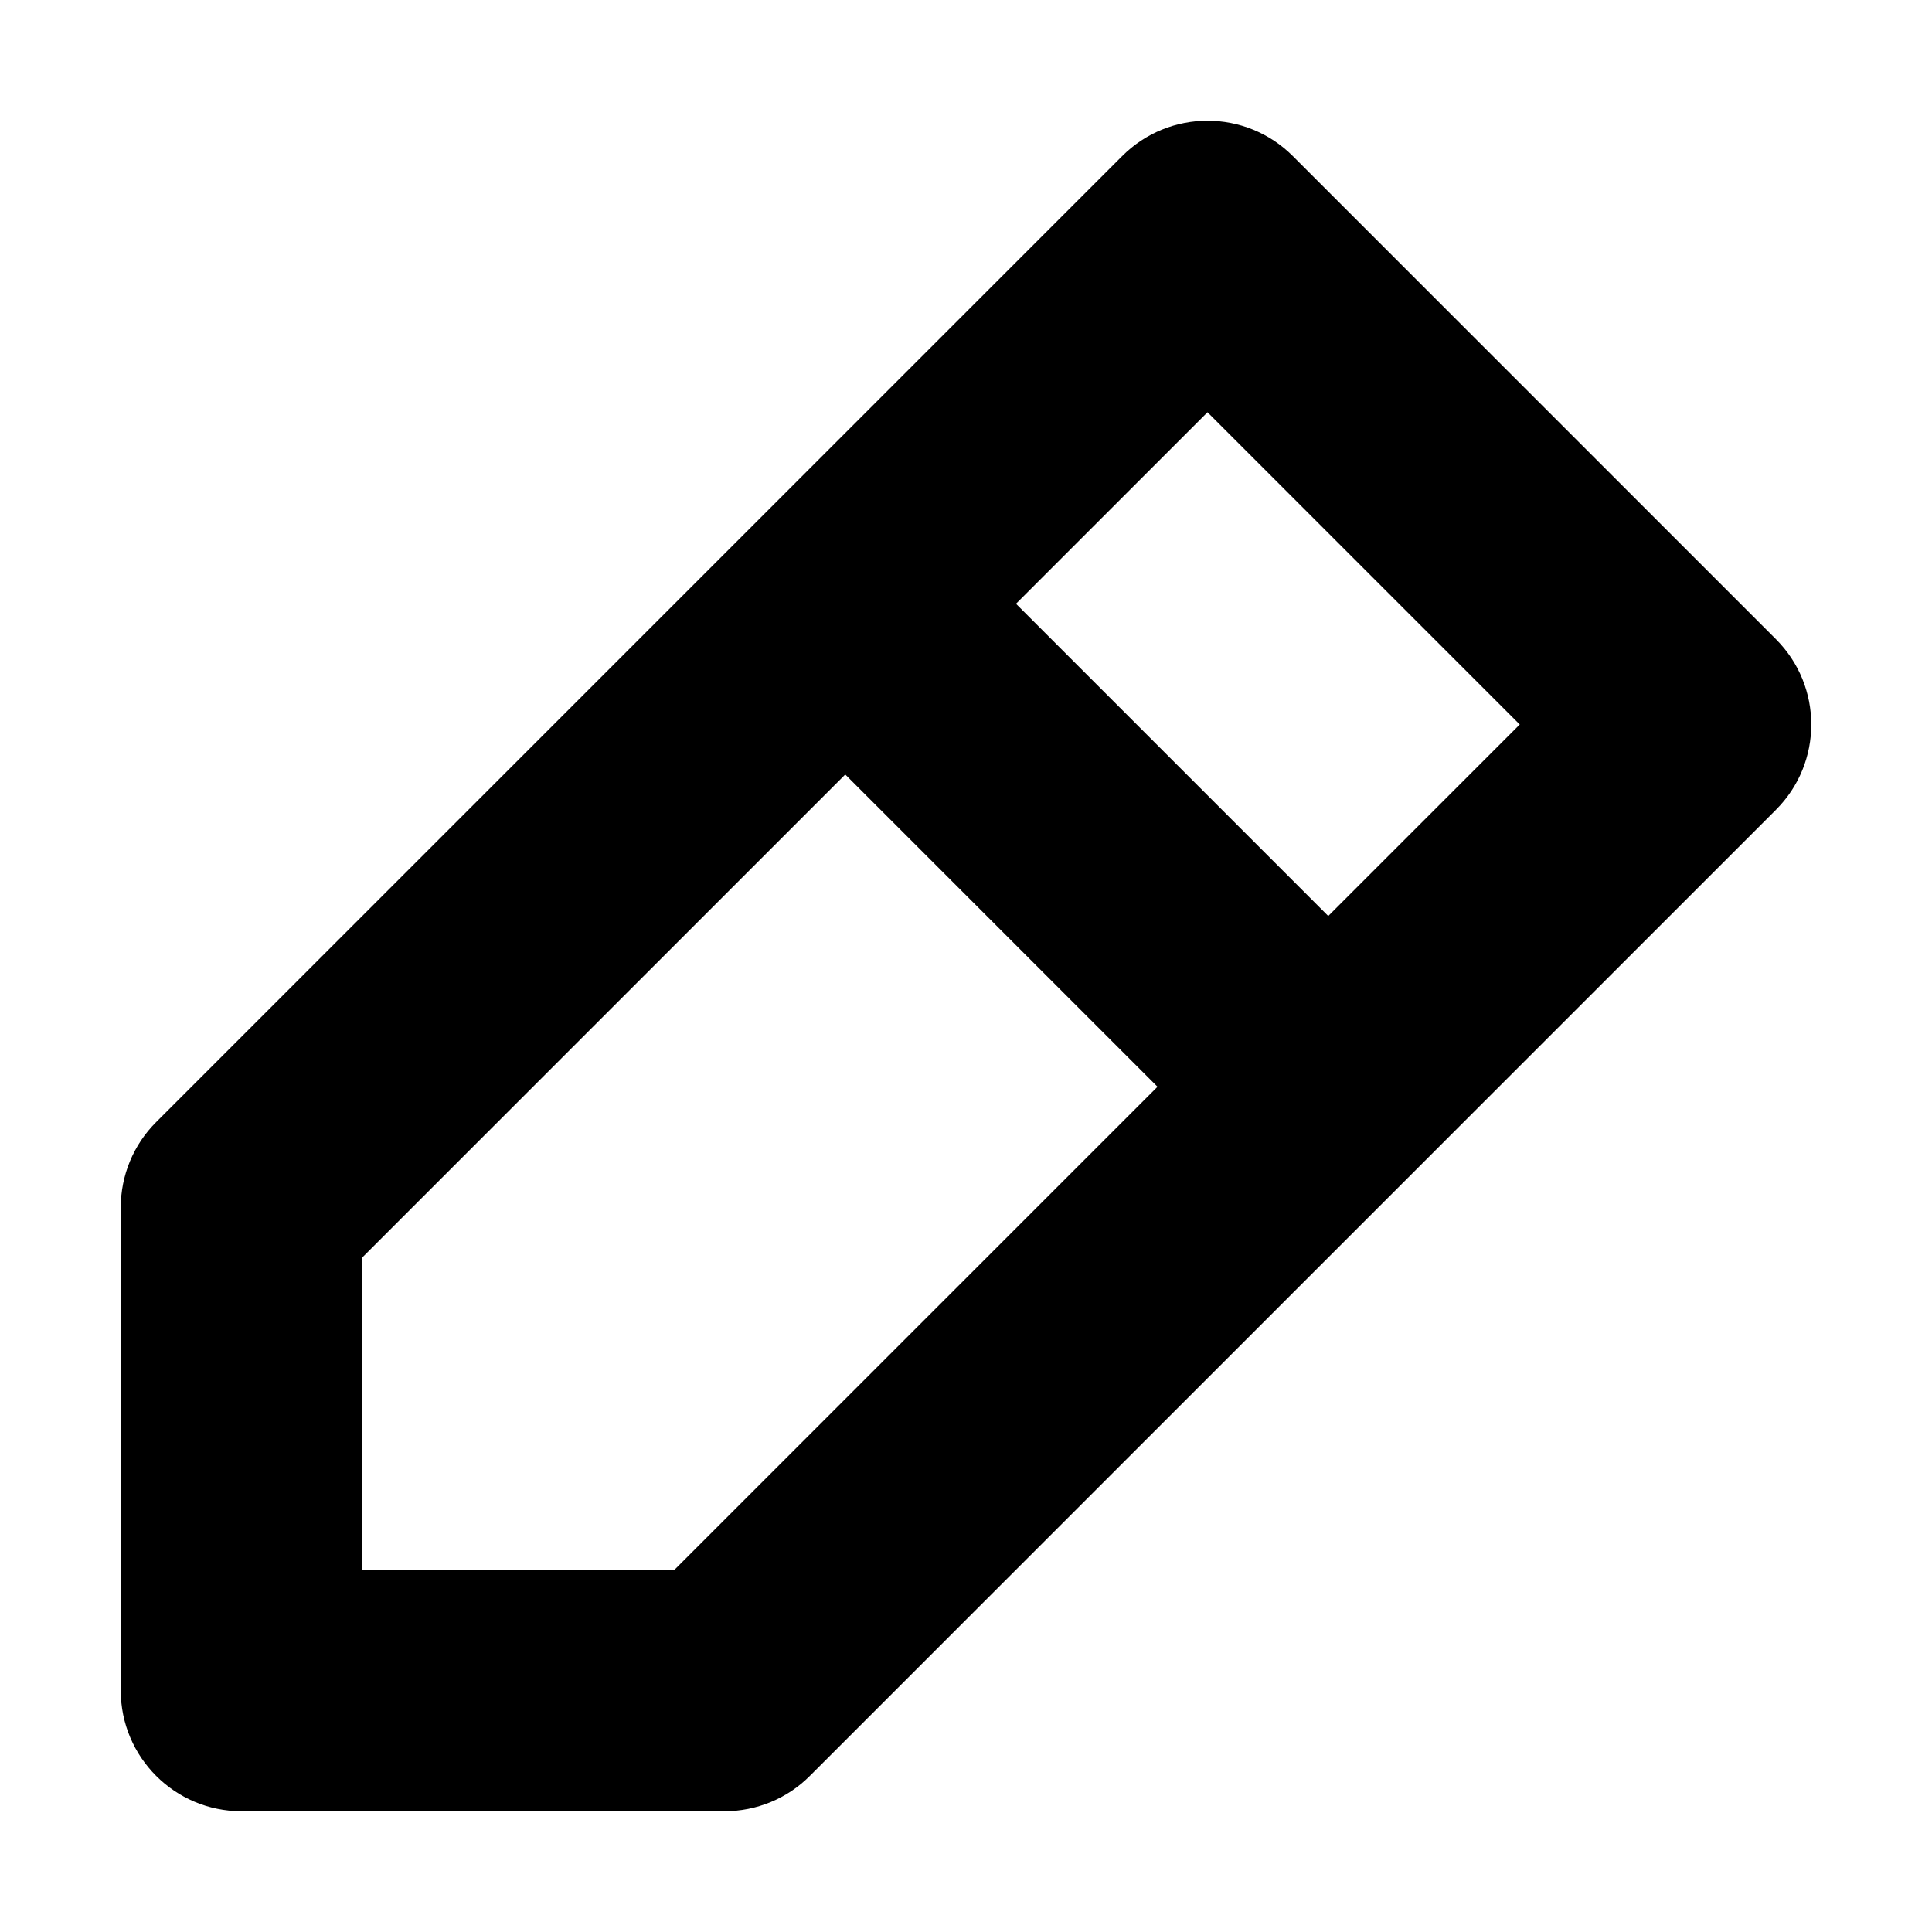 <svg width="16" height="16" viewBox="0 0 16 16" fill="none" xmlns="http://www.w3.org/2000/svg">
<rect width="16" height="16" fill="white"/>
<path d="M6 14V15C6.265 15 6.52 14.895 6.707 14.707L6 14ZM2 14H1C1 14.552 1.448 15 2 15V14ZM2 10L1.293 9.293C1.105 9.48 1 9.735 1 10H2ZM14 6L14.707 6.707C15.098 6.317 15.098 5.683 14.707 5.293L14 6ZM10 2L10.707 1.293C10.317 0.902 9.683 0.902 9.293 1.293L10 2ZM7 5L6.293 4.293L7 5ZM6 13H2V15H6V13ZM3 14V10H1V14H3ZM14.707 5.293L10.707 1.293L9.293 2.707L13.293 6.707L14.707 5.293ZM2.707 10.707L7.707 5.707L6.293 4.293L1.293 9.293L2.707 10.707ZM7.707 5.707L10.707 2.707L9.293 1.293L6.293 4.293L7.707 5.707ZM6.707 14.707L11.707 9.707L10.293 8.293L5.293 13.293L6.707 14.707ZM11.707 9.707L14.707 6.707L13.293 5.293L10.293 8.293L11.707 9.707ZM6.293 5.707L10.293 9.707L11.707 8.293L7.707 4.293L6.293 5.707Z" fill="black"/>
</svg>
